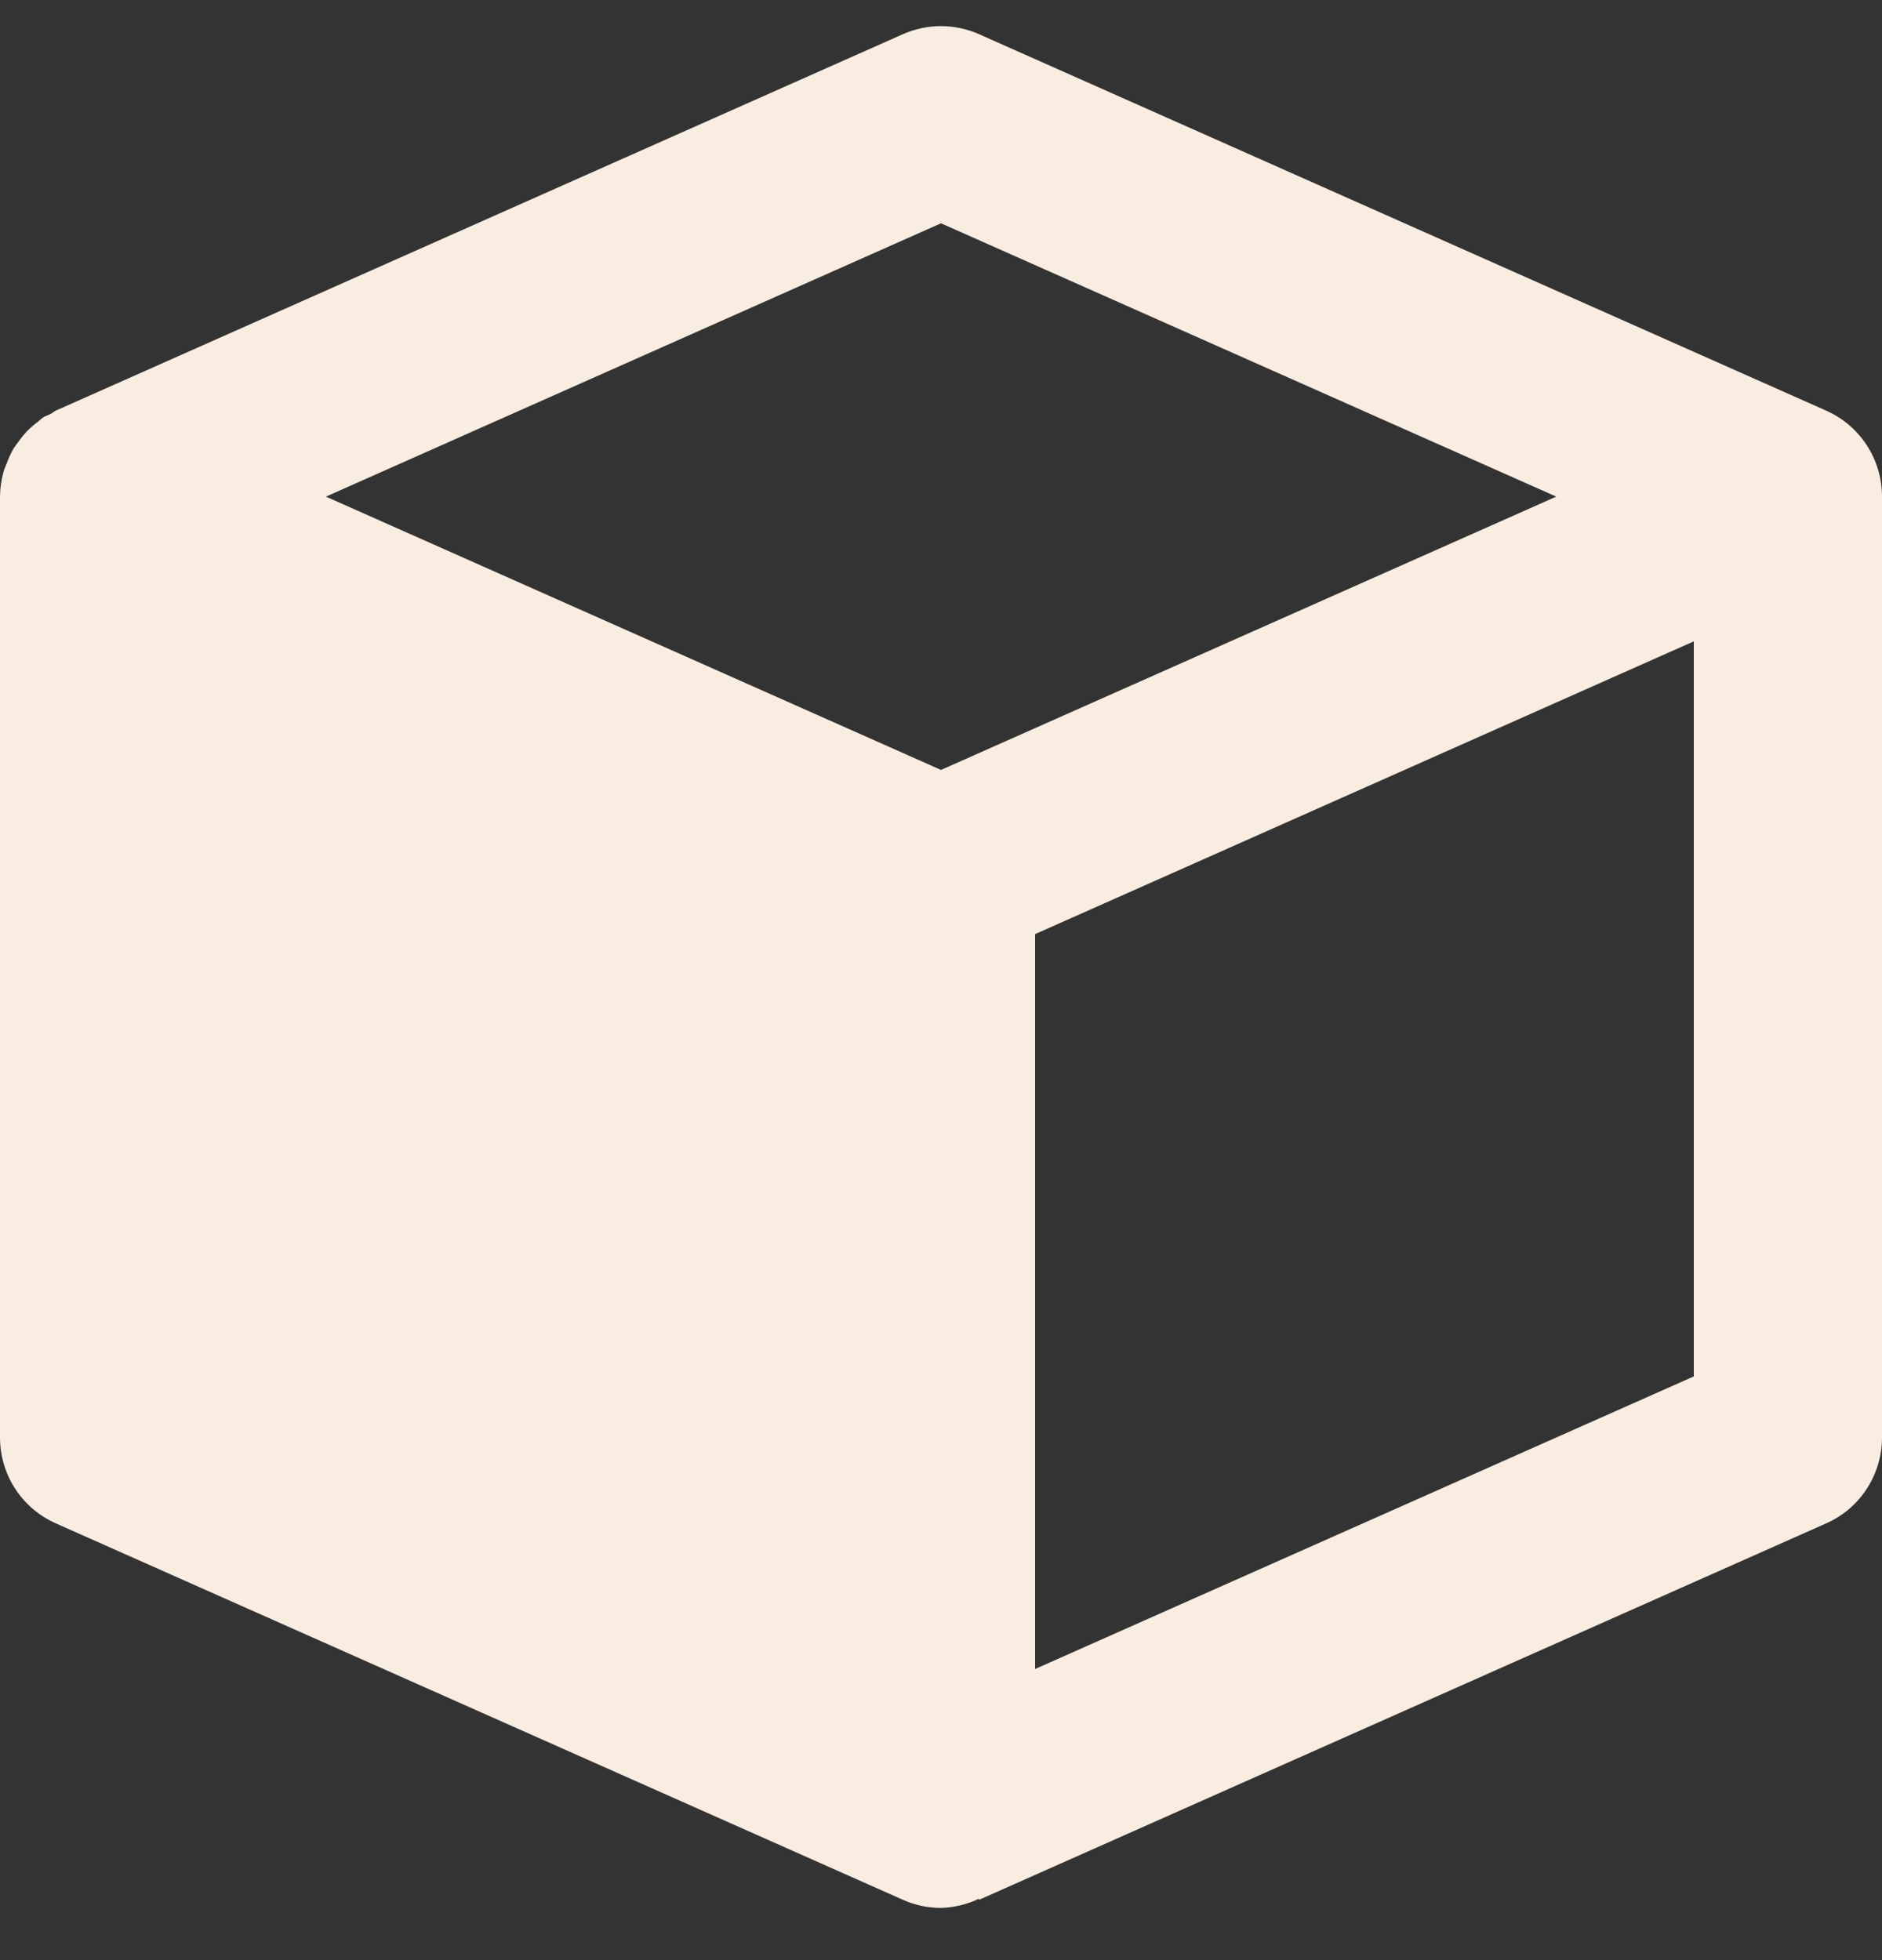 <svg width="24" height="25" viewBox="0 0 24 25" fill="none" xmlns="http://www.w3.org/2000/svg">
<rect x="0" y="0" width="24" height="25" fill="#333333" stroke="none"/>
<path d="M23.287 5.237L12.487 0.437C12.334 0.369 12.168 0.333 11.999 0.333C11.831 0.333 11.665 0.369 11.512 0.437L0.712 5.237C0.688 5.248 0.671 5.266 0.647 5.279C0.613 5.296 0.577 5.306 0.546 5.327C0.52 5.345 0.499 5.368 0.474 5.387C0.386 5.452 0.309 5.53 0.246 5.62C0.222 5.653 0.197 5.683 0.175 5.717C0.139 5.78 0.109 5.846 0.084 5.915C0.073 5.947 0.056 5.977 0.047 6.01C0.017 6.115 0.001 6.224 0 6.334V18.334C0 18.809 0.278 19.237 0.713 19.43L11.513 24.23C11.669 24.3 11.834 24.334 12 24.334C12.167 24.329 12.331 24.29 12.482 24.218L12.487 24.23L23.287 19.43C23.5 19.336 23.68 19.183 23.806 18.988C23.933 18.793 24 18.566 24 18.334V6.334C24 6.101 23.933 5.874 23.806 5.679C23.68 5.485 23.5 5.331 23.287 5.237V5.237ZM12 2.848L19.846 6.334L12 9.82L10.43 9.122L4.156 6.334L12 2.848ZM13.2 21.287V11.914L21.6 8.18V17.555L13.2 21.287Z" fill="#F9ECE1"/>
</svg>
